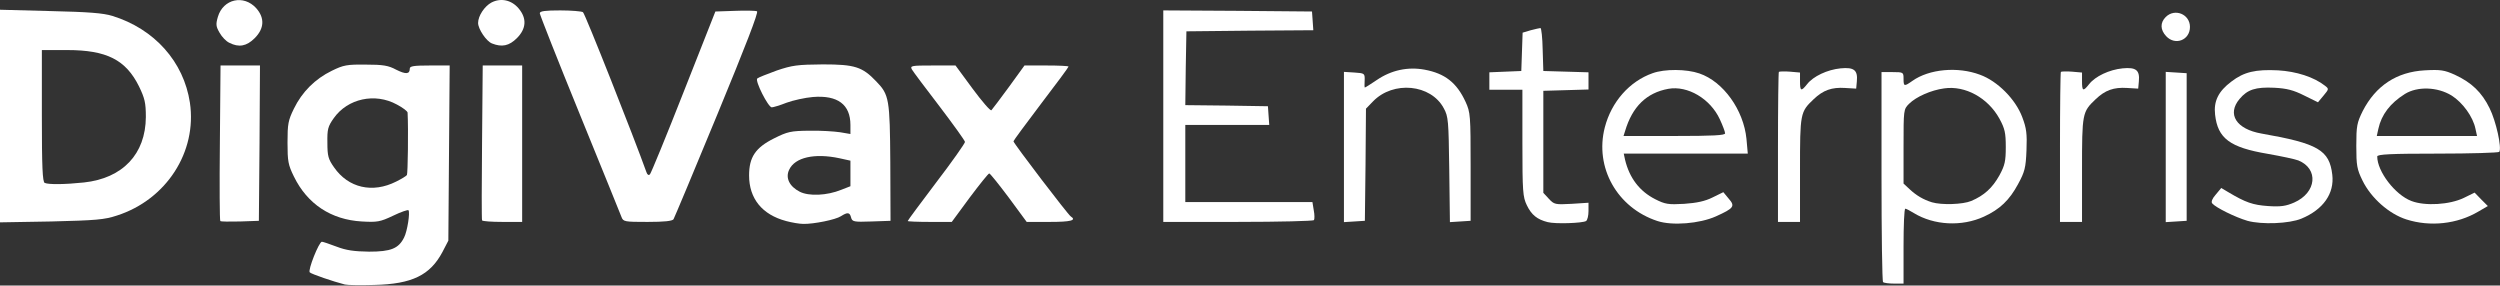 <svg xmlns="http://www.w3.org/2000/svg" xmlns:xlink="http://www.w3.org/1999/xlink" xmlns:serif="http://www.serif.com/" width="100%" height="100%" viewBox="0 0 2364 270" xml:space="preserve" style="fill-rule:evenodd;clip-rule:evenodd;stroke-linejoin:round;stroke-miterlimit:2;"><rect x="0" y="0" width="2364" height="270" fill="#333333" stroke="none"/><g><path d="M326.042,269.007c-10.625,-2.708 -31.459,-9.792 -33.125,-11.458c-2.084,-1.875 8.75,-28.959 11.458,-28.959c1.042,0 7.083,2.084 13.75,4.584c9.167,3.541 16.667,4.583 30.833,4.791c20.625,0 27.917,-2.916 33.125,-13.333c3.125,-6.042 5.834,-23.958 4.167,-25.833c-0.625,-0.625 -7.292,1.666 -14.583,5.208c-12.292,5.833 -15,6.25 -29.584,5.417c-28.958,-1.667 -51.458,-16.459 -64.166,-42.5c-5.417,-11.042 -6.042,-14.375 -6.042,-32.084c-0,-17.708 0.625,-21.041 6.042,-32.083c7.708,-15.833 20,-28.125 35.833,-35.833c11.042,-5.417 14.375,-6.042 32.083,-5.834c16.25,0 21.459,0.834 28.75,4.792c9.167,4.583 12.917,4.375 12.917,-1.042c-0,-2.291 3.75,-2.916 18.958,-2.916l18.75,-0l-0.625,82.708l-0.625,82.917l-5.625,10.833c-11.666,21.875 -28.75,30.208 -64.166,31.042c-13.125,0.416 -25.834,0.208 -28.125,-0.417Zm48.541,-97.292c5,-2.5 9.584,-5.208 10.209,-6.25c0.833,-1.458 1.458,-42.916 0.625,-58.958c-0,-1.25 -4.584,-4.792 -10.209,-7.708c-20.625,-11.25 -46.458,-5.625 -59.583,12.916c-5.625,7.917 -6.25,10.625 -6.042,23.334c0,12.5 0.834,15.416 6.25,23.125c13.542,19.583 36.459,24.791 58.75,13.541Z" style="fill:#fff;fill-rule:nonzero;"></path><path d="M1780.62,266.715c-0.833,-0.625 -1.458,-45.625 -1.458,-100l-0,-98.541l10.416,-0c10.209,-0 10.417,0.208 10.417,6.25c0,7.5 0.625,7.5 8.333,2.083c15.834,-11.25 42.917,-13.75 63.959,-5.833c16.666,6.041 33.75,23.333 40,40.208c3.958,10.417 4.583,15.625 3.958,31.25c-0.625,16.458 -1.667,20.417 -7.917,31.875c-8.125,15.208 -17.291,23.958 -32.291,30.833c-20.834,9.584 -47.084,8.334 -66.25,-3.333c-3.75,-2.292 -7.292,-4.167 -8.125,-4.167c-1.042,0 -1.667,16.042 -1.667,35.417l0,35.417l-8.958,-0c-5,-0 -9.792,-0.625 -10.417,-1.459Zm83.333,-76.666c12.292,-5.209 20,-12.292 26.667,-24.167c5.208,-9.583 6.042,-13.542 6.042,-26.875c-0,-13.333 -0.834,-17.292 -6.042,-26.875c-10.833,-19.583 -32.292,-31.458 -52.292,-28.542c-12.291,1.667 -26.458,7.917 -33.125,14.584c-5.208,5.208 -5.208,5.625 -5.208,40.416l0,35l5.833,5.417c6.25,5.833 12.917,9.792 21.042,12.292c9.167,2.708 29.167,2.083 37.083,-1.25Z" style="fill:#fff;fill-rule:nonzero;"></path><path d="M743.333,209.007c-22.708,-6.042 -35,-21.25 -35,-43.125c0,-17.292 6.042,-26.25 23.542,-35c12.917,-6.458 15.833,-7.083 33.333,-7.292c10.625,-0.208 23.542,0.625 29.167,1.459l9.792,1.666l-0,-8.541c-0,-19.375 -12.084,-28.334 -35.417,-26.459c-7.5,0.625 -18.75,3.125 -25,5.417c-6.25,2.5 -12.708,4.375 -13.958,4.375c-3.334,-0 -16.042,-25 -13.75,-27.292c0.833,-0.833 9.166,-4.166 18.333,-7.5c14.792,-5 19.583,-5.625 43.75,-5.833c30.208,-0 37.292,2.292 50.417,16.042c12.291,12.708 12.916,16.458 13.333,76.875l0.208,55l-18.125,0.625c-16.666,0.625 -18.125,0.208 -19.166,-3.75c-1.25,-5 -3.334,-5.209 -9.584,-1.25c-5,3.333 -25.833,7.5 -35.625,7.291c-3.541,0 -10.833,-1.25 -16.25,-2.708Zm52.292,-29.583l8.542,-3.334l-0,-24.166l-10.417,-2.292c-23.542,-5 -42.083,-0.833 -47.5,10.833c-3.75,7.709 0.208,15.834 10,20.834c8.542,4.375 25.625,3.75 39.375,-1.875Z" style="fill:#fff;fill-rule:nonzero;"></path><path d="M1463.54,210.049c-10,-2.5 -15.417,-6.875 -19.792,-16.042c-3.75,-7.708 -4.167,-12.917 -4.167,-58.75l0,-50.417l-31.25,0l0,-16.458l15.209,-0.625l15,-0.625l1.25,-36.25l7.708,-2.292c4.167,-1.041 8.333,-2.083 9.167,-2.083c0.833,-0 1.875,9.167 2.083,20.417l0.625,20.208l21.458,0.625l21.25,0.625l0,16.25l-21.25,0.625l-21.458,0.625l-0,96.458l5.208,5.625c5,5.417 6.042,5.625 21.459,4.792l16.041,-1.042l0,7.917c0,4.375 -1.041,8.542 -2.291,9.375c-3.542,2.083 -29.167,2.917 -36.25,1.042Z" style="fill:#fff;fill-rule:nonzero;"></path><path d="M1567.29,209.007c-38.125,-12.5 -59.584,-50.625 -49.792,-88.542c6.25,-24.166 23.333,-43.541 45.208,-51.25c11.459,-4.166 32.084,-3.958 44.167,0.209c22.708,7.708 41.875,34.583 44.583,61.875l1.25,13.958l-117.291,-0l1.25,5.833c4.166,17.292 13.75,29.792 28.541,37.292c9.375,4.792 12.5,5.208 27.292,4.375c12.083,-0.833 19.792,-2.5 26.875,-6.042l10.208,-5l5,6.042c6.459,7.292 5,9.167 -12.083,16.875c-15.417,6.875 -41.25,8.958 -55.208,4.375Zm63.958,-82.917c0,-1.458 -2.292,-7.5 -5,-13.333c-8.958,-19.375 -30.417,-32.083 -48.75,-28.75c-20.417,3.75 -33.958,16.667 -40.833,40l-1.459,4.583l47.917,0c37.083,0 48.125,-0.625 48.125,-2.5Z" style="fill:#fff;fill-rule:nonzero;"></path><path d="M2125.21,208.799c-11.458,-3.334 -30,-12.5 -33.333,-16.459c-1.25,-1.458 0,-4.583 3.333,-8.333l5.209,-6.25l6.666,3.958c16.459,9.792 23.125,12.084 37.5,13.125c12.292,0.834 17.084,0 24.792,-3.333c21.25,-9.375 23.333,-31.875 3.958,-39.792c-3.125,-1.25 -16.041,-3.958 -28.958,-6.25c-35.833,-6.041 -47.292,-14.583 -49.792,-37.083c-1.458,-12.708 3.125,-22.083 15.417,-31.25c11.875,-9.167 22.917,-11.667 44.167,-10.625c17.291,1.042 33.75,6.25 44.375,14.583c3.75,2.917 3.75,3.125 -1.459,9.375l-5.208,6.25l-13.125,-6.458c-10,-5 -16.25,-6.667 -28.125,-7.292c-17.708,-0.833 -25.417,1.667 -32.917,10.625c-12.083,14.375 -3.125,28.542 20.834,32.709c53.541,9.375 64.166,15.625 66.875,38.958c2.083,17.708 -8.542,32.917 -29.167,41.458c-11.458,4.792 -37.5,5.834 -51.042,2.084Z" style="fill:#fff;fill-rule:nonzero;"></path><path d="M2275.62,207.549c-16.458,-5.209 -33.542,-20.209 -41.667,-36.875c-5.208,-10.625 -5.833,-14.167 -5.833,-32.709c0,-18.958 0.625,-21.875 6.042,-32.916c12.291,-23.959 32.083,-37.084 58.75,-38.542c15,-0.833 18.541,-0.208 28.333,4.167c15.833,7.291 25.625,16.666 32.917,31.666c6.041,12.084 11.666,37.292 9.166,41.25c-0.625,0.834 -26.875,1.667 -58.333,1.667c-44.167,-0 -57.083,0.625 -57.083,2.708c-0,14.167 16.875,36.25 32.291,42.084c12.917,5 36.25,3.541 49.584,-2.917l10.208,-5l6.25,6.458l6.25,6.25l-8.958,5.209c-20,11.875 -45.625,14.583 -67.917,7.5Zm65.208,-85.625c-2.291,-11.459 -12.083,-25 -22.708,-31.667c-13.333,-8.125 -32.083,-8.75 -43.958,-1.458c-13.959,8.75 -22.292,19.583 -25.209,33.125l-1.458,6.666l94.792,0l-1.459,-6.666Z" style="fill:#fff;fill-rule:nonzero;"></path><path d="M0,210.257l0,-201.042l47.5,1.25c36.042,0.834 50,1.875 58.75,4.584c39.792,12.291 67.5,43.333 73.333,82.083c6.875,46.458 -22.291,91.667 -68.958,106.667c-11.875,3.958 -20,4.583 -62.083,5.625l-48.542,0.833Zm79.375,-37.708c36.667,-3.959 58.333,-26.875 58.542,-61.875c-0,-13.542 -1.042,-17.709 -6.459,-28.959c-12.5,-25.208 -30.625,-34.375 -67.916,-34.375l-23.959,0l0,62.292c0,47.917 0.625,62.5 2.709,63.333c3.75,1.667 19.375,1.459 37.083,-0.416Z" style="fill:#fff;fill-rule:nonzero;"></path><path d="M208.333,209.007c-0.625,-0.417 -0.833,-33.75 -0.416,-73.958l0.625,-73.125l37.291,-0l-0.416,73.541l-0.625,73.334l-17.709,0.625c-9.791,0.208 -18.333,0.208 -18.75,-0.417Z" style="fill:#fff;fill-rule:nonzero;"></path><path d="M455.833,208.382c-0.416,-1.042 -0.416,-34.167 0,-73.958l0.625,-72.5l37.292,-0l0,147.916l-18.542,0c-10.416,0 -18.958,-0.625 -19.375,-1.458Z" style="fill:#fff;fill-rule:nonzero;"></path><path d="M587.708,205.257c-1.041,-2.708 -18.75,-46.458 -39.583,-97.5c-20.833,-51.042 -37.708,-93.958 -37.708,-95.208c-0,-2.084 5.208,-2.709 19.375,-2.709c10.416,0 20.208,0.834 21.458,1.667c1.875,1.042 48.542,119.167 60,151.25c0.833,2.5 2.083,3.333 3.333,2.083c1.042,-1.041 15.417,-36.041 31.875,-77.916l30,-76.042l18.334,-0.625c10.208,-0.417 19.583,-0.208 21.041,0.417c1.667,0.625 -10.833,32.916 -37.5,97.5c-21.875,53.125 -40.625,97.708 -41.458,99.166c-1.25,1.667 -8.542,2.5 -24.583,2.5c-21.667,0 -22.917,-0.208 -24.584,-4.583Z" style="fill:#fff;fill-rule:nonzero;"></path><path d="M858.333,209.007c0,-0.625 12.292,-17.083 27.084,-36.667c15,-19.583 27.083,-36.875 27.083,-38.125c-0.208,-1.458 -11.042,-16.458 -24.167,-33.75c-13.125,-17.083 -25,-32.916 -26.041,-34.791c-1.875,-3.542 -0.417,-3.75 19.583,-3.75l21.667,-0l16.25,22.083c8.958,12.083 16.875,21.25 17.708,20.208c0.833,-0.833 8.333,-10.833 16.458,-21.875l14.792,-20.416l20.833,-0c11.459,-0 20.834,0.416 20.834,1.041c-0,0.625 -11.667,16.459 -26.042,35.209c-14.375,18.958 -26.042,34.791 -26.042,35.416c0,1.875 51.667,69.584 54.167,71.042c5.833,3.75 0,5.208 -19.792,5.208l-21.875,0l-16.875,-22.916c-9.375,-12.5 -17.708,-22.917 -18.541,-22.917c-0.834,-0 -9.167,10.417 -18.542,22.917l-16.875,22.916l-20.833,0c-11.459,0 -20.834,-0.416 -20.834,-0.833Z" style="fill:#fff;fill-rule:nonzero;"></path><path d="M1100,209.84l0,-200l70.417,0.417l70.208,0.625l0.625,8.75l0.625,8.958l-60,0.417l-60,0.625l-0.625,34.792l-0.417,35l38.959,0.416l39.166,0.625l0.625,8.959l0.625,8.75l-79.375,-0l0,72.916l120.209,0l1.25,7.709c0.833,4.166 0.833,8.333 0.208,9.375c-0.625,0.833 -32.917,1.666 -71.875,1.666l-70.625,0Z" style="fill:#fff;fill-rule:nonzero;"></path><path d="M1270.83,210.049l0,-142.084l10,0.625c9.584,0.625 9.792,0.834 9.584,7.5c-0.209,3.542 -0.209,6.667 0.208,6.667c0.417,-0 5.417,-3.125 11.25,-7.083c13.75,-9.375 29.375,-12.709 45.208,-9.792c19.167,3.542 30.417,12.292 38.75,30.417c4.584,10 4.792,12.708 4.792,61.458l0,51.042l-19.583,1.25l-0.625,-49.584c-0.625,-46.458 -0.834,-50.208 -5.209,-58.125c-12.083,-22.708 -47.708,-26.25 -66.875,-6.458l-6.666,6.875l-0.417,52.917l-0.625,53.125l-9.792,0.625l-10,0.625Z" style="fill:#fff;fill-rule:nonzero;"></path><path d="M1681.25,139.424c0,-38.75 0.417,-71.042 0.833,-71.459c0.625,-0.416 5.209,-0.625 10.417,-0.208l9.583,0.833l0,8.125c0,9.584 1.042,10 6.667,2.917c5.833,-7.5 19.167,-13.75 31.667,-15c12.708,-1.25 16.458,1.667 15.416,12.292l-0.625,6.875l-10.416,-0.625c-12.709,-0.834 -20.834,2.083 -29.792,10.625c-12.708,12.083 -12.917,13.125 -12.917,67.083l0,48.958l-20.833,0l0,-70.416Z" style="fill:#fff;fill-rule:nonzero;"></path><path d="M1947.92,139.424c-0,-38.75 0.416,-71.042 0.833,-71.459c0.625,-0.416 5.208,-0.625 10.417,-0.208l9.583,0.833l0,8.125c0,9.584 1.042,10 6.667,2.917c5.833,-7.5 19.166,-13.75 31.666,-15c12.709,-1.25 16.459,1.667 15.417,12.292l-0.625,6.875l-10.417,-0.625c-12.708,-0.834 -20.833,2.083 -29.791,10.625c-12.709,12.083 -12.917,13.125 -12.917,67.083l0,48.958l-20.833,0l-0,-70.416Z" style="fill:#fff;fill-rule:nonzero;"></path><path d="M2047.92,210.049l-0,-142.084l10,0.625l9.791,0.625l0,139.584l-9.791,0.625l-10,0.625Z" style="fill:#fff;fill-rule:nonzero;"></path><path d="M216.875,40.465c-2.917,-1.25 -7.083,-5.625 -9.167,-9.375c-3.541,-6.041 -3.75,-8.125 -1.666,-15.208c5,-16.875 24.375,-21.25 36.25,-8.125c8.125,9.167 7.708,19.167 -1.459,28.333c-7.708,7.709 -15,8.959 -23.958,4.375Z" style="fill:#fff;fill-rule:nonzero;"></path><path d="M465.208,41.09c-5.416,-2.083 -13.125,-13.75 -13.125,-19.375c0,-6.666 6.042,-15.833 12.709,-19.375c8.958,-4.583 18.958,-2.291 25.625,5.625c7.916,9.375 7.291,19.167 -1.667,28.125c-7.292,7.292 -14.167,8.75 -23.542,5Z" style="fill:#fff;fill-rule:nonzero;"></path><path d="M2048.33,34.215c-5.625,-6.041 -5.833,-12.708 -0.416,-18.125c8.541,-8.541 22.916,-2.708 22.916,9.375c0,12.5 -13.958,17.917 -22.5,8.75Z" style="fill:#fff;fill-rule:nonzero;"></path></g></svg>